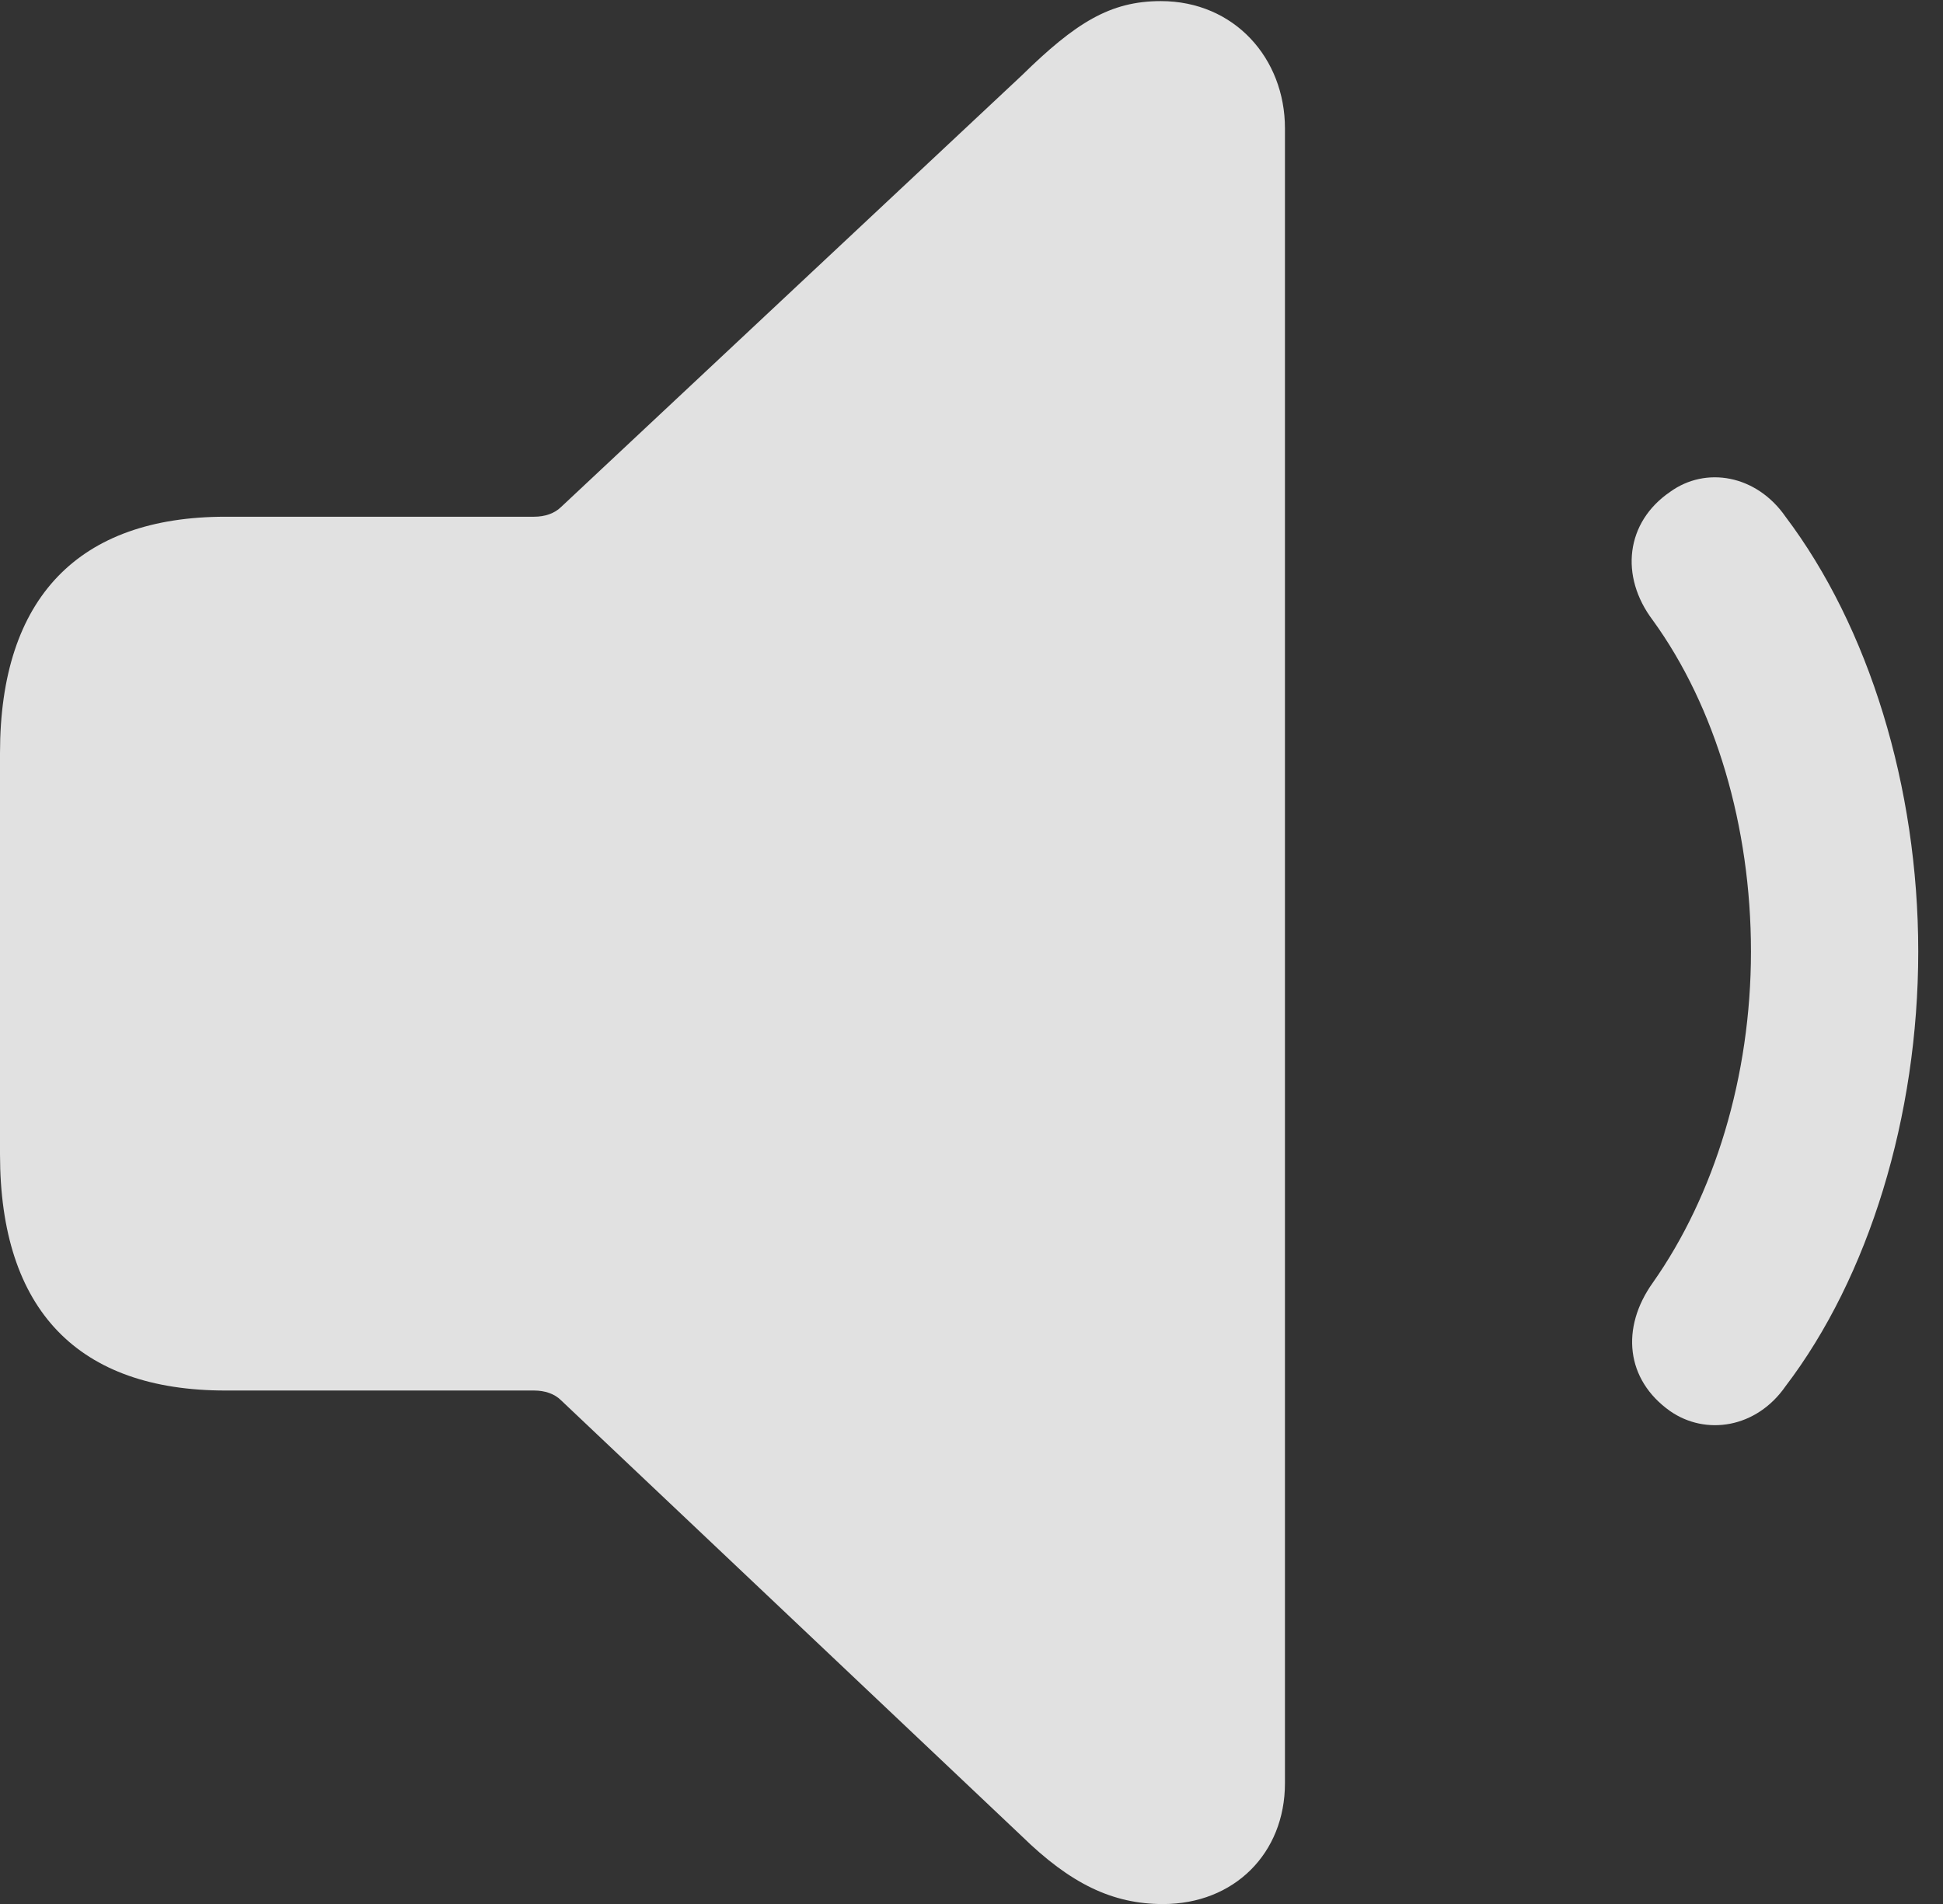 <?xml version="1.0" encoding="UTF-8"?>
<!--Generator: Apple Native CoreSVG 326-->
<!DOCTYPE svg
PUBLIC "-//W3C//DTD SVG 1.1//EN"
       "http://www.w3.org/Graphics/SVG/1.1/DTD/svg11.dtd">
<svg version="1.1" xmlns="http://www.w3.org/2000/svg" xmlns:xlink="http://www.w3.org/1999/xlink" viewBox="0 0 29.899 29.302">
 <rect x="0" y="0" width="29.899" height="29.302" fill="#333333" stroke="none"/>
 <g>
  <rect height="29.302" opacity="0" width="29.899" x="0" y="0"/>
  <path d="M25.699 21.715C26.247 22.097 27.027 21.98 27.476 21.333C28.754 19.656 29.518 17.183 29.518 14.643C29.518 12.102 28.754 9.646 27.476 7.952C27.027 7.305 26.247 7.172 25.699 7.57C25.019 8.035 24.919 8.865 25.434 9.546C26.396 10.874 26.944 12.717 26.944 14.643C26.944 16.568 26.38 18.395 25.434 19.739C24.936 20.436 25.019 21.233 25.699 21.715Z" fill="white" fill-opacity="0.85"/>
  <path d="M17.896 29.302C18.992 29.302 19.773 28.521 19.773 27.442L19.773 1.976C19.773 0.896 18.992 0.017 17.863 0.017C17.083 0.017 16.552 0.349 15.722 1.162L8.633 7.803C8.533 7.902 8.384 7.952 8.218 7.952L3.47 7.952C1.212 7.952 0 9.197 0 11.588L0 17.764C0 20.171 1.212 21.399 3.47 21.399L8.218 21.399C8.384 21.399 8.533 21.449 8.633 21.549L15.722 28.256C16.469 28.986 17.116 29.302 17.896 29.302Z" fill="white" fill-opacity="0.85"/>
 </g>
</svg>
